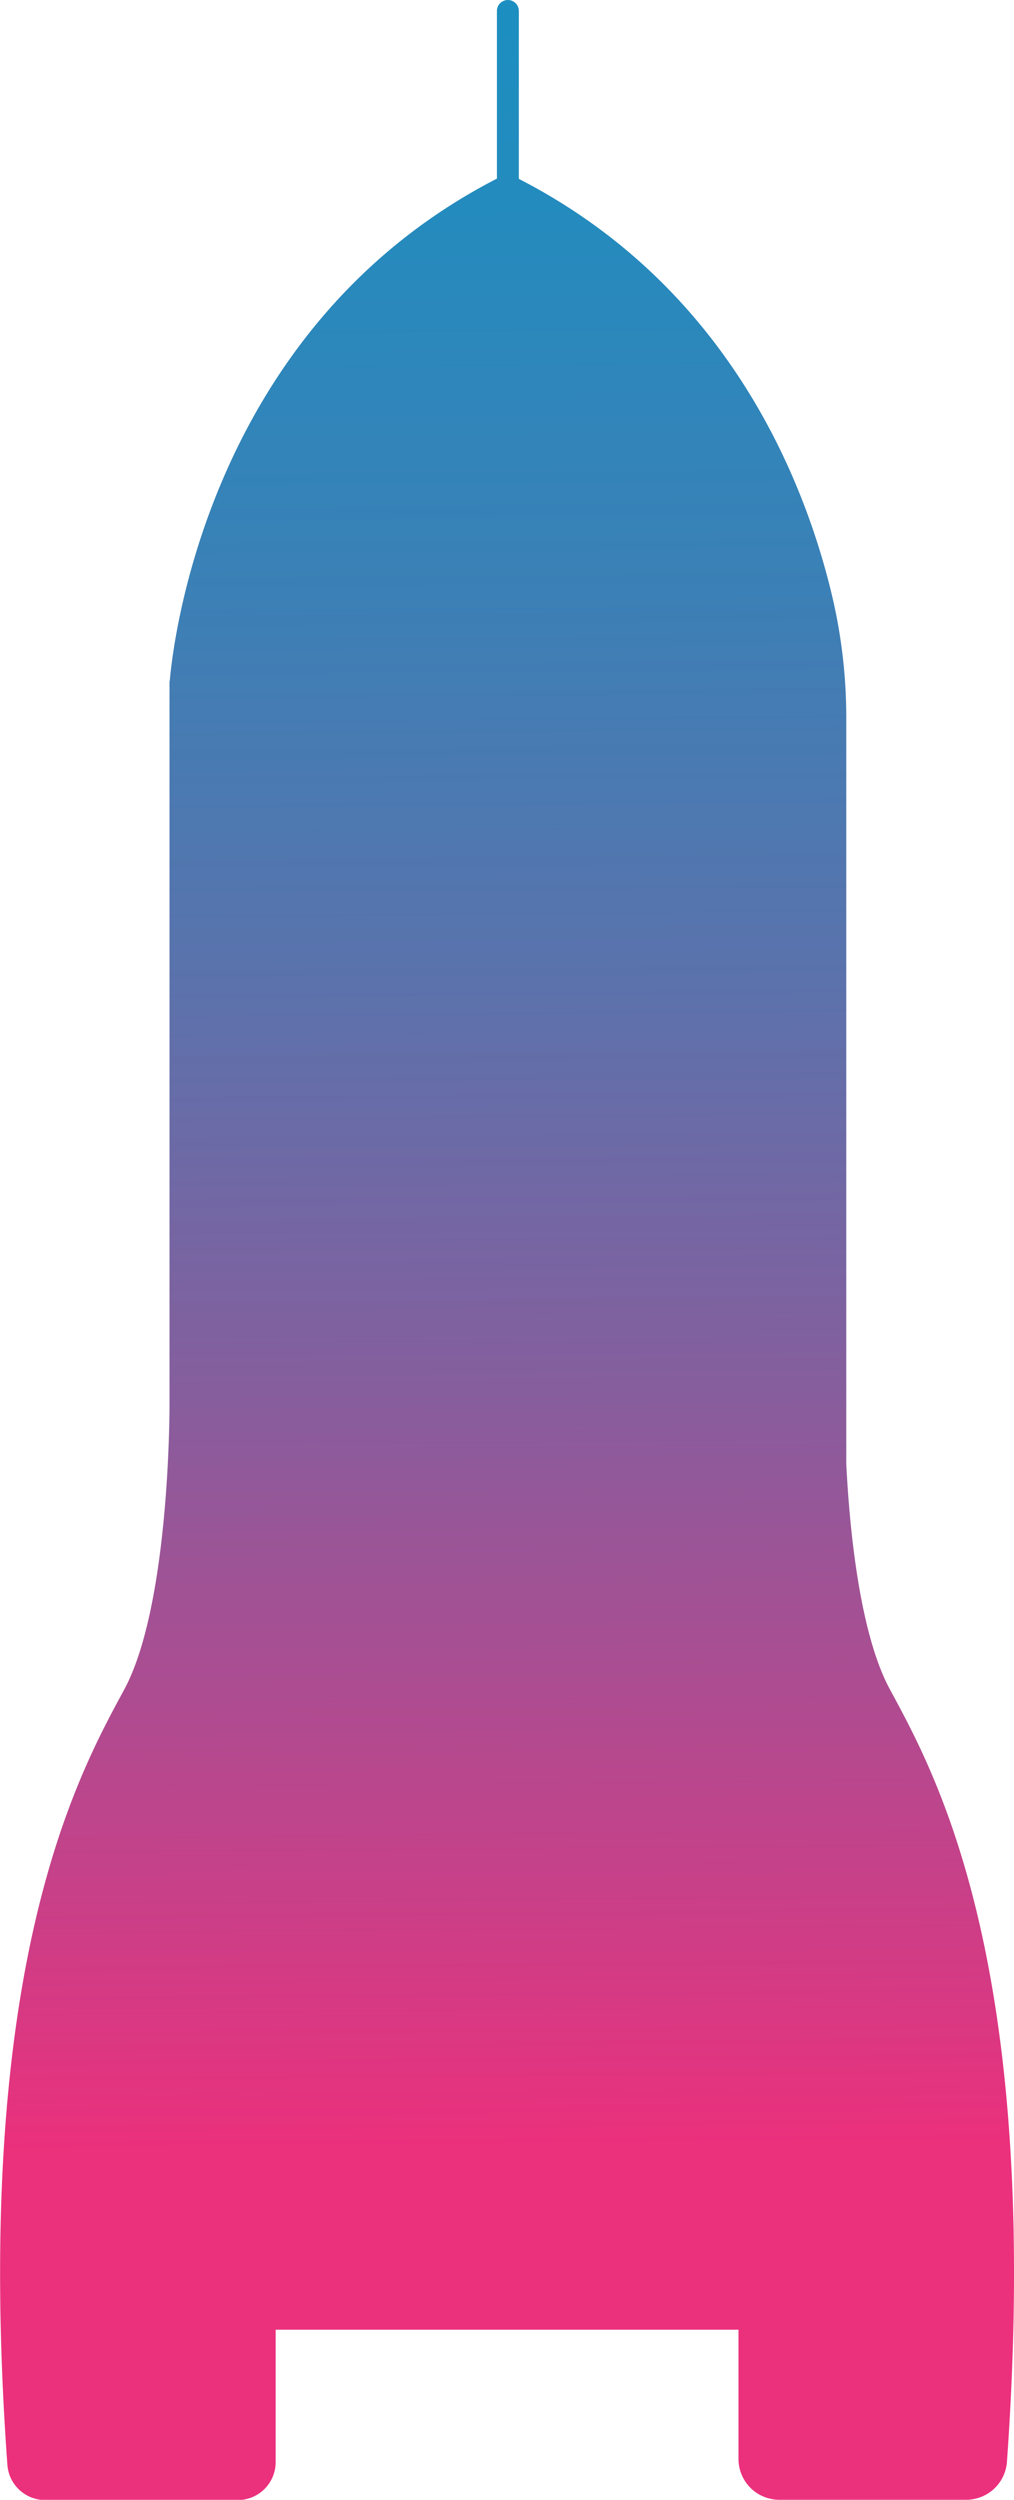 <svg id="Calque_15" data-name="Calque 15" xmlns="http://www.w3.org/2000/svg" xmlns:xlink="http://www.w3.org/1999/xlink" viewBox="0 0 277.5 683.93">
  <defs>
    <linearGradient id="Dégradé_sans_nom_181" data-name="Dégradé sans nom 181" x1="624.76" y1="-86.68" x2="630.76" y2="621.39" gradientUnits="userSpaceOnUse">
      <stop offset="0" stop-color="#1293c4"/>
      <stop offset="0.12" stop-color="#1791c2"/>
      <stop offset="0.25" stop-color="#248bbe"/>
      <stop offset="0.4" stop-color="#3b80b6"/>
      <stop offset="0.55" stop-color="#5b72ac"/>
      <stop offset="0.7" stop-color="#845f9e"/>
      <stop offset="0.85" stop-color="#b6488e"/>
      <stop offset="1" stop-color="#eb307c"/>
    </linearGradient>
  </defs>
  <path d="M735.8,496.31c-8.19-15.18-11-43.56-11.9-61.57v-204A145,145,0,0,0,720,197.12c-7.31-30.75-28-84.36-85.71-114V37.18a3,3,0,0,0-6,0V83.05c-79.23,40.79-88.7,127.54-89.53,137.43h-.07v198l0-.1s.23,54.61-12.37,78c-12.32,22.83-41.89,75.13-32,212.15a10.39,10.39,0,0,0,10.35,9.65h52.69a10.38,10.38,0,0,0,10.38-10.38V671.57H694.4v35.36a11.17,11.17,0,0,0,11.17,11.17h51.15a11.19,11.19,0,0,0,11.15-10.4C777.59,571.25,748.1,519.1,735.8,496.31Z" transform="translate(-492.3 -34.18)" style="fill: url(#Dégradé_sans_nom_181)"/>
</svg>
